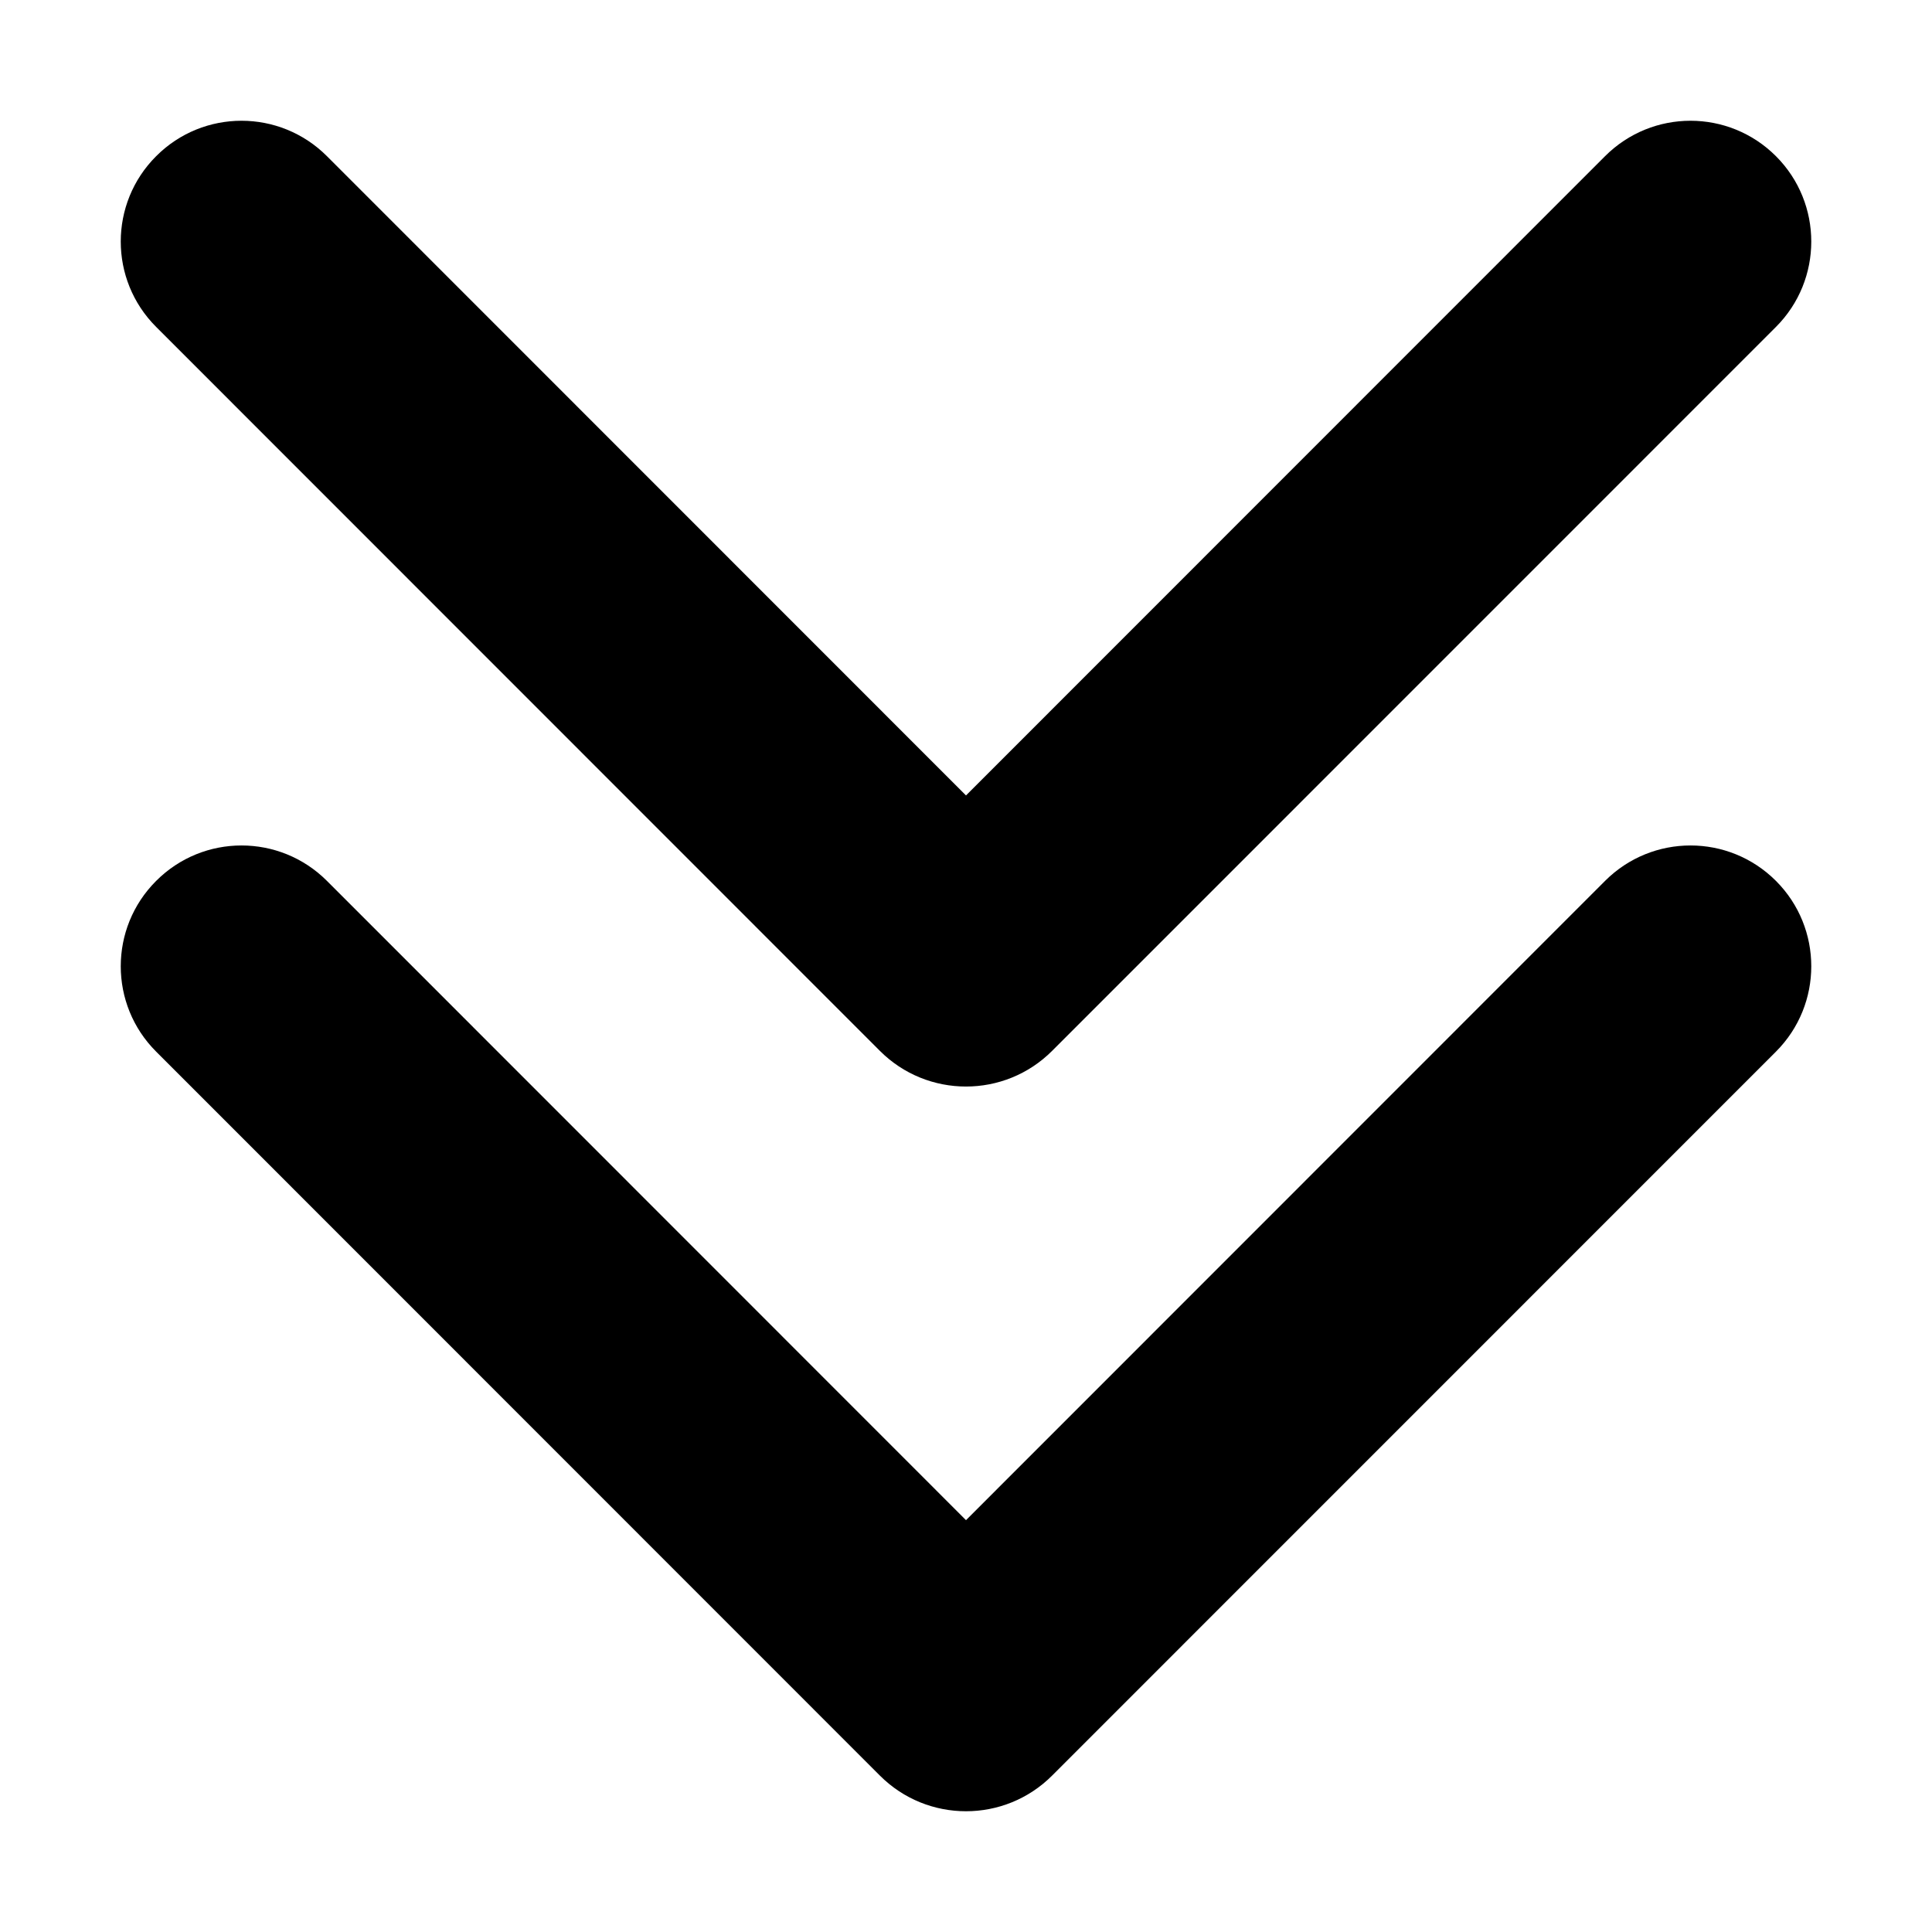 <svg width="18" height="18" viewBox="0 0 18 18" fill="none" xmlns="http://www.w3.org/2000/svg">
<path fill-rule="evenodd" clip-rule="evenodd" d="M16.546 1.455C16.985 1.894 16.985 2.607 16.546 3.046L9.803 9.79C9.36 10.234 8.64 10.234 8.197 9.79L1.455 3.046C1.015 2.607 1.015 1.894 1.455 1.455C1.894 1.015 2.606 1.015 3.046 1.455L9 7.411L14.954 1.455C15.394 1.015 16.106 1.015 16.546 1.455Z" fill="black"/>
<path fill-rule="evenodd" clip-rule="evenodd" d="M16.546 8.207C16.985 8.646 16.985 9.359 16.546 9.798L9.803 16.542C9.36 16.986 8.64 16.986 8.197 16.542L1.455 9.798C1.015 9.359 1.015 8.646 1.455 8.207C1.894 7.767 2.606 7.767 3.046 8.207L9 14.163L14.954 8.207C15.394 7.767 16.106 7.767 16.546 8.207Z" fill="black"/>
</svg>
